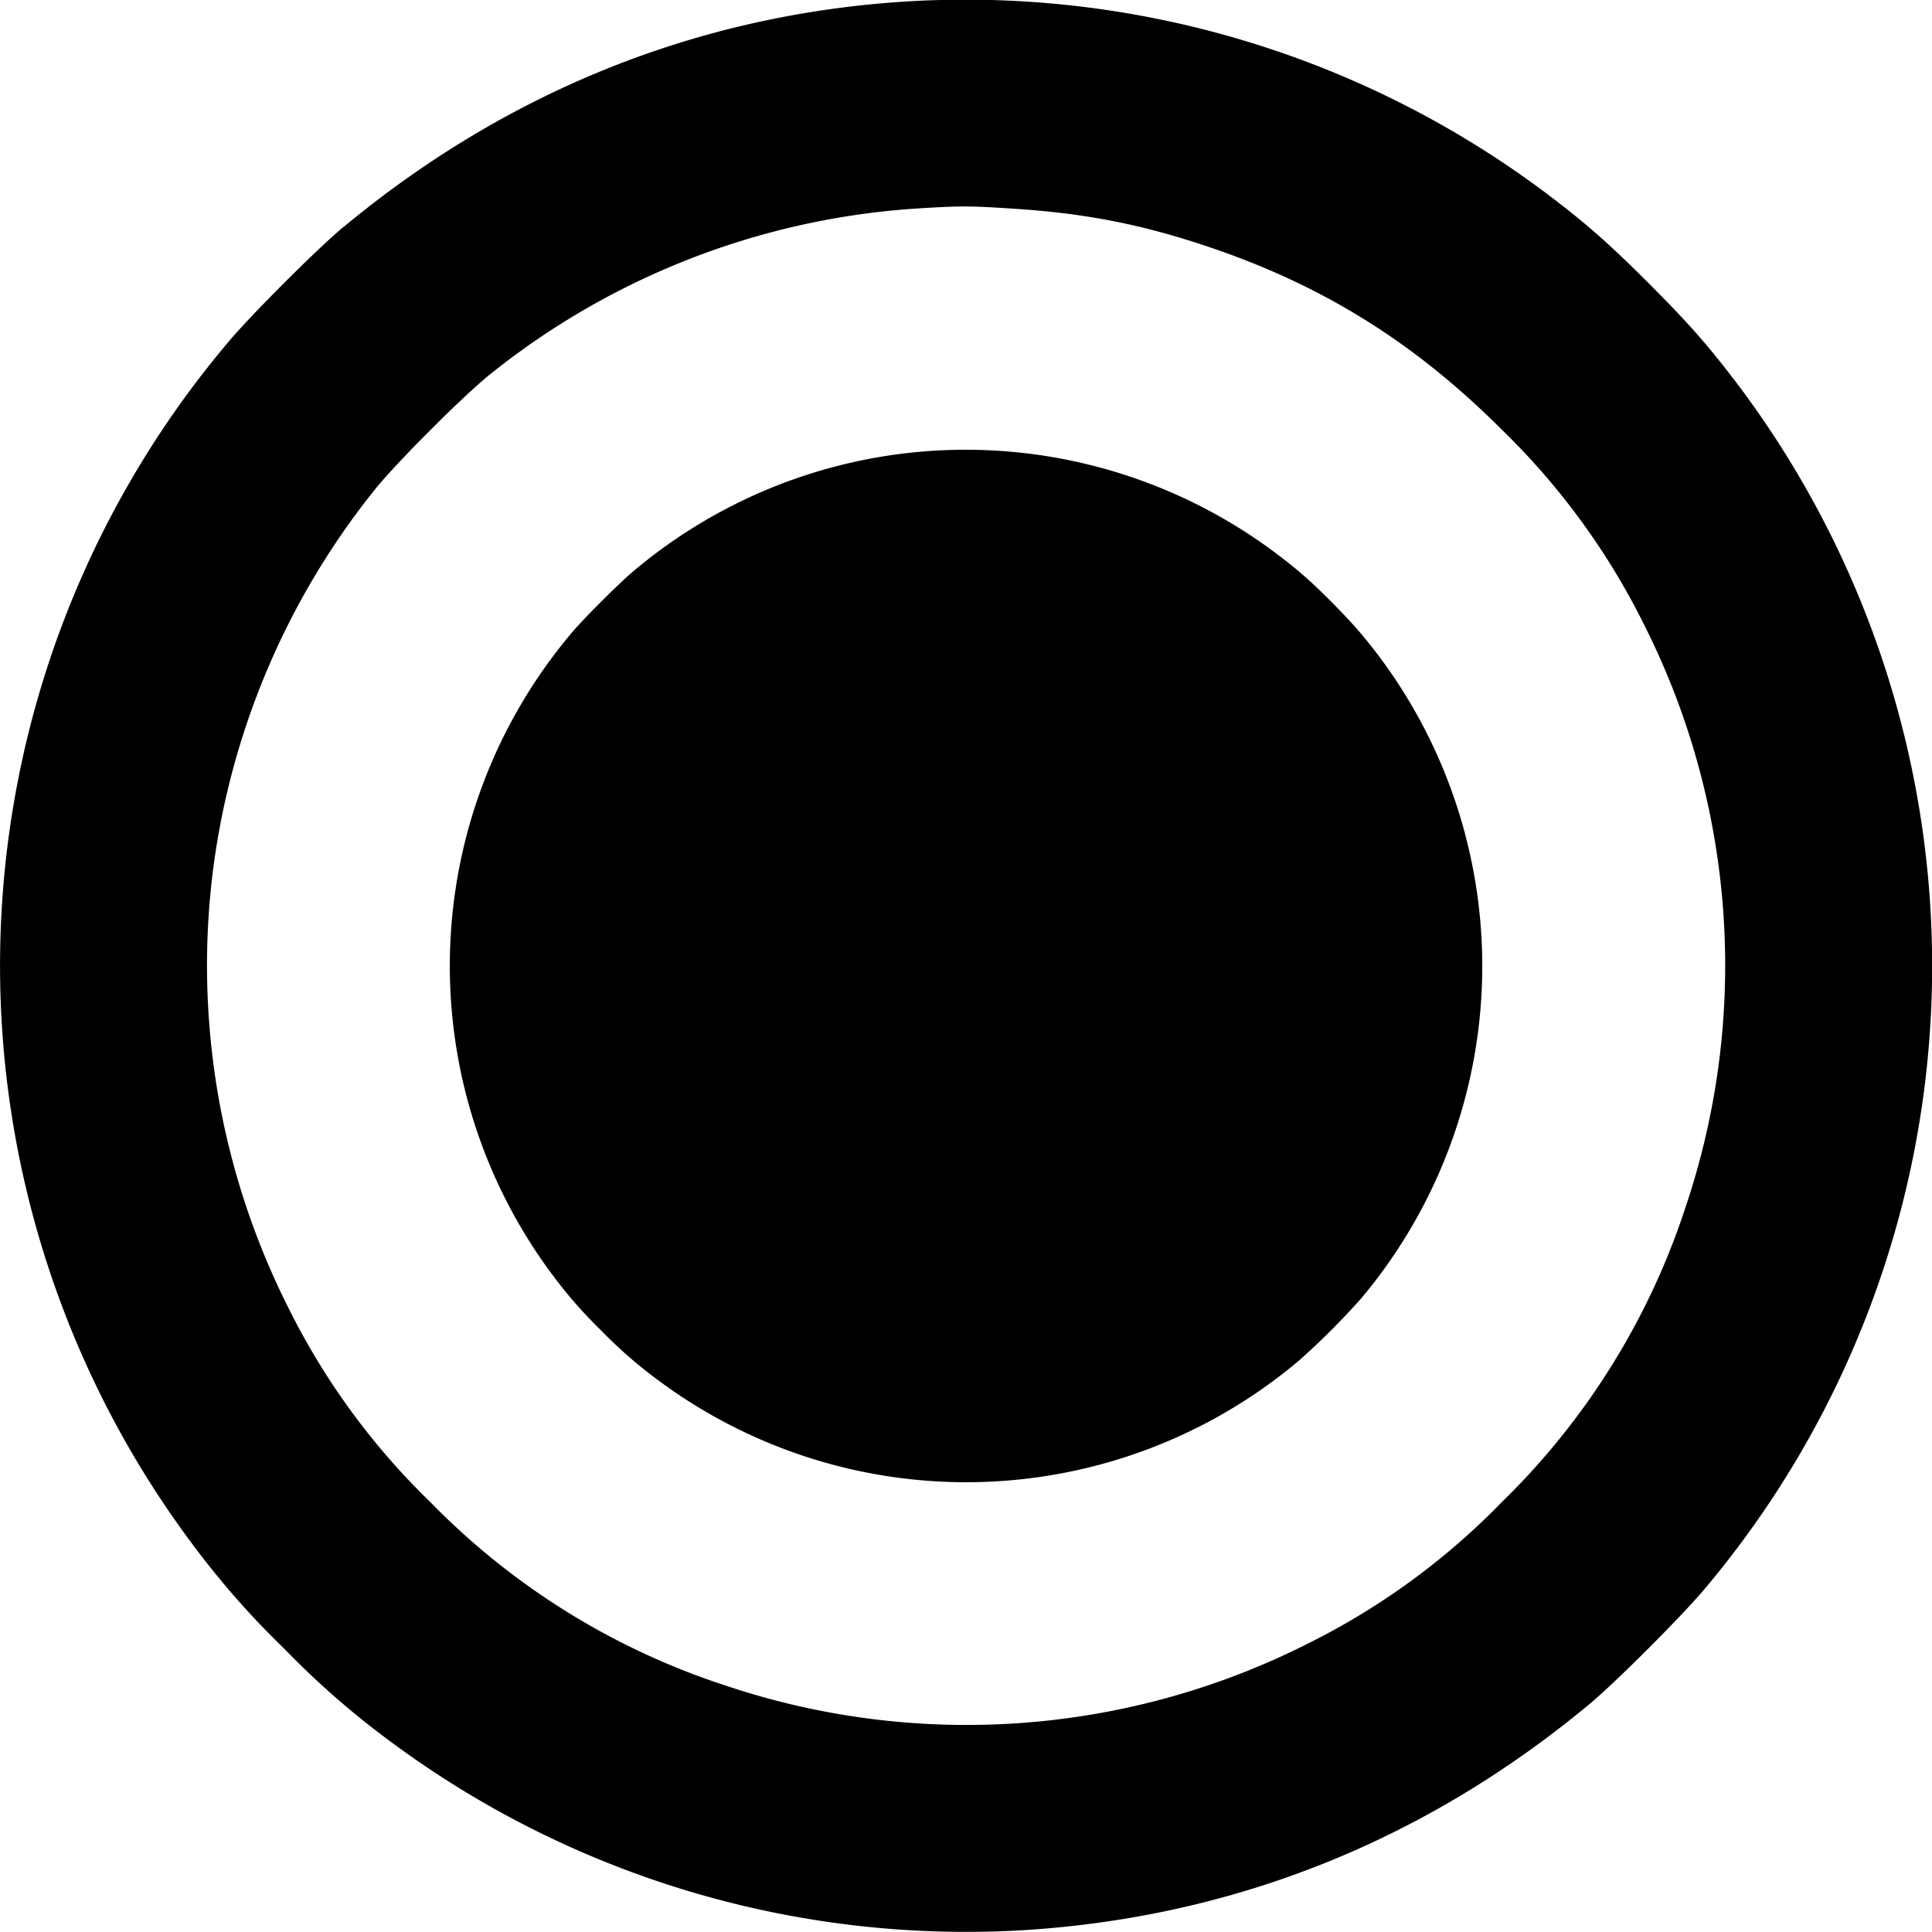 <svg xmlns="http://www.w3.org/2000/svg" width="16" height="16" fill="none">
  <g fill="currentColor" clip-path="url(#a)">
    <path d="M5.246 4.73a4.267 4.267 0 0 1 2.467-.996 4.282 4.282 0 0 1 2.85.845c.177.133.28.222.458.4.178.18.268.282.401.458a4.278 4.278 0 0 1-.151 5.318 6.222 6.222 0 0 1-.516.515 4.274 4.274 0 0 1-5.317.151 3.758 3.758 0 0 1-.457-.4 3.753 3.753 0 0 1-.402-.458 4.275 4.275 0 0 1 .152-5.318c.097-.117.398-.417.515-.515Z"/>
    <path fill-rule="evenodd" d="M2.845 1.88C4.191.763 5.76.13 7.463.015a8.014 8.014 0 0 1 5.335 1.58c.33.249.522.417.856.751.334.334.502.526.751.856a8.007 8.007 0 0 1-.283 9.951c-.183.22-.745.783-.965.965-1.355 1.123-2.921 1.751-4.65 1.865a7.998 7.998 0 0 1-5.301-1.581 7.03 7.03 0 0 1-.856-.752 7.027 7.027 0 0 1-.752-.856 8 8 0 0 1 .284-9.951c.182-.22.744-.782.964-.965Zm1.211 1.222A6.299 6.299 0 0 1 7.62 1.725c.324-.02.413-.02.723 0 .62.037 1.087.126 1.65.314.957.32 1.72.795 2.446 1.521a5.9 5.9 0 0 1 1.167 1.594 6.266 6.266 0 0 1 .355 4.837 6.015 6.015 0 0 1-1.522 2.447 5.883 5.883 0 0 1-1.593 1.166 6.266 6.266 0 0 1-4.837.355 6.018 6.018 0 0 1-2.447-1.521 5.868 5.868 0 0 1-1.17-1.6 6.3 6.3 0 0 1-.624-3.662 6.32 6.32 0 0 1 1.336-3.121c.172-.216.736-.78.952-.953Z" clip-rule="evenodd"/>
  </g>
  <defs>
    <clipPath id="a">
      <path fill="#fff" d="M0 0h16v16H0z"/>
    </clipPath>
  </defs>
</svg>
